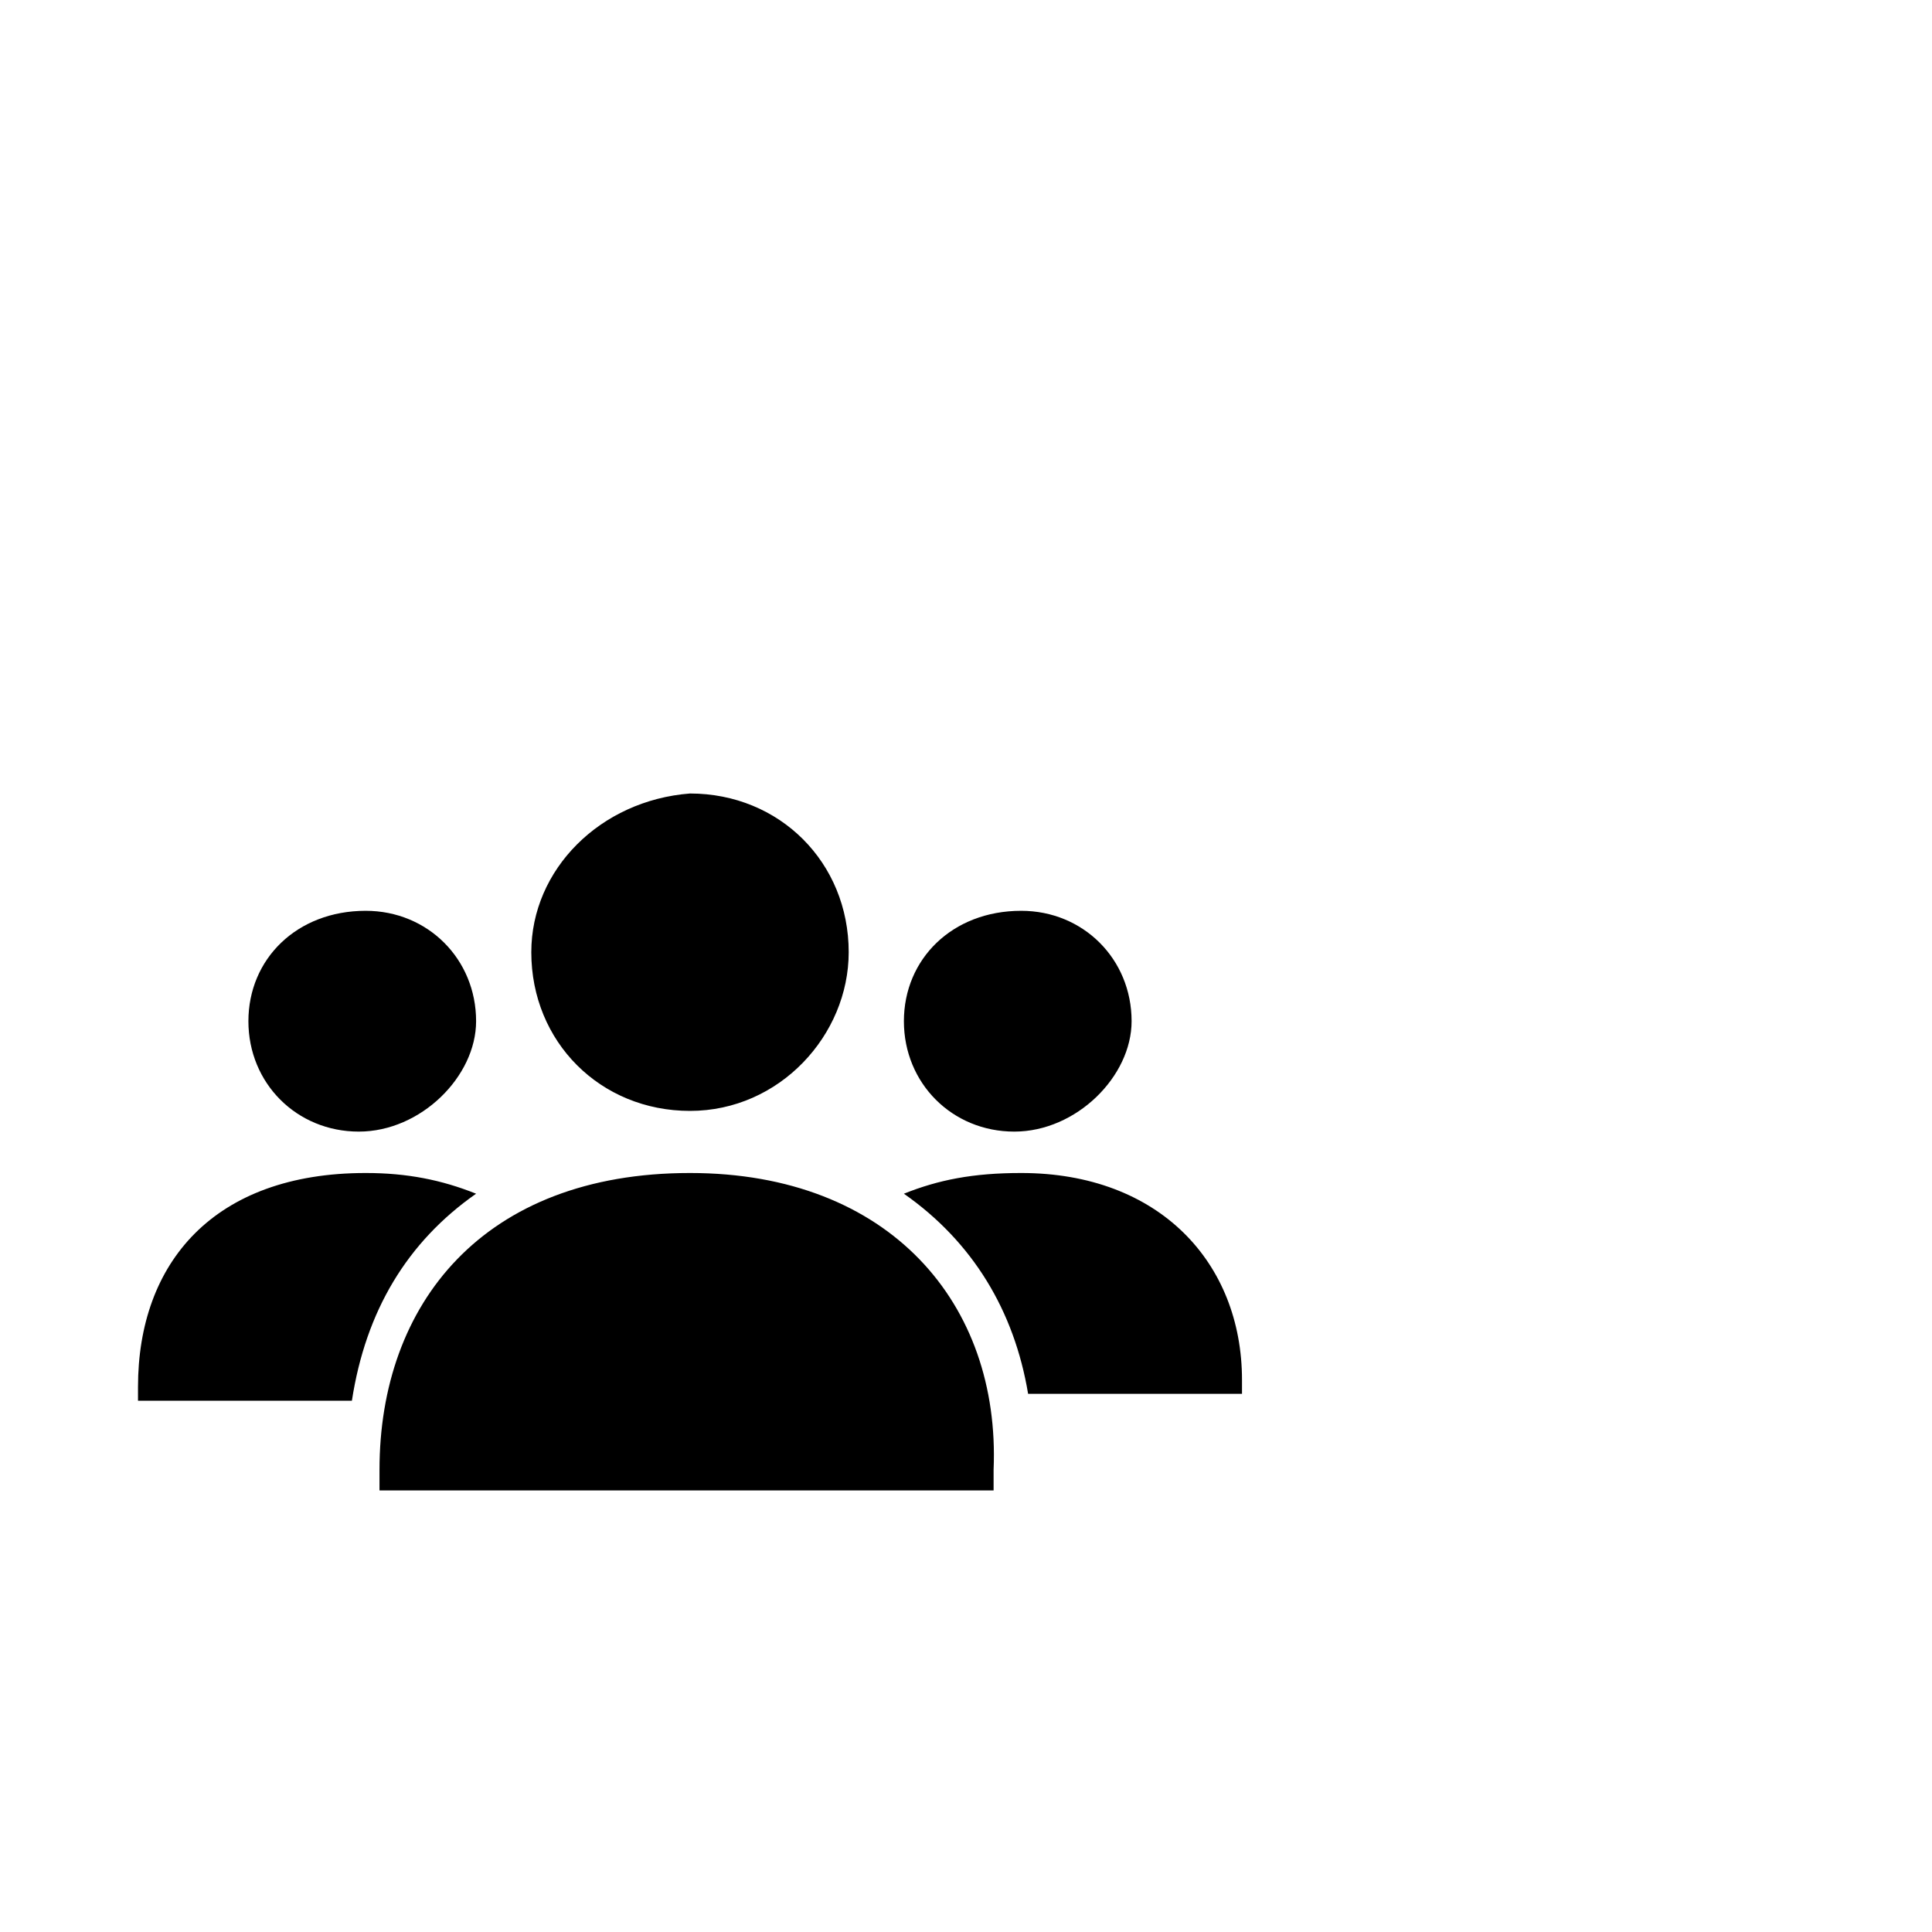 <svg width="64" height="64" viewBox="0 0 1792 1792" xmlns="http://www.w3.org/2000/svg"><path d="M230.4 947.2c0 57.6 44.8 102.4 102.4 102.4s108.8-51.2 108.8-102.4c0-57.6-44.8-102.4-102.4-102.4-64 0-108.8 44.8-108.8 102.4zM128 1286.4v12.8h198.4c12.8-83.2 51.2-147.2 115.2-192-32-12.8-64-19.2-102.4-19.2-140.8 0-211.2 83.2-211.2 198.4zm710.4-339.2c0 57.6 44.8 102.4 102.4 102.4s108.8-51.2 108.8-102.4c0-57.6-44.8-102.4-102.4-102.4-64 0-108.8 44.8-108.8 102.4zm115.2 345.6H1152V1280c0-108.8-76.8-192-204.8-192-44.8 0-76.8 6.4-108.8 19.2 64 44.8 102.4 108.8 115.2 185.6zM492.8 883.2c0 83.2 64 147.2 147.2 147.2S787.2 960 787.2 883.2c0-83.2-64-147.2-147.2-147.2-83.2 6.4-147.2 70.4-147.2 147.2zm-140.8 480v19.2h569.6v-19.2c6.4-153.6-96-275.2-281.6-275.2-192 0-288 121.6-288 275.2z"/></svg>